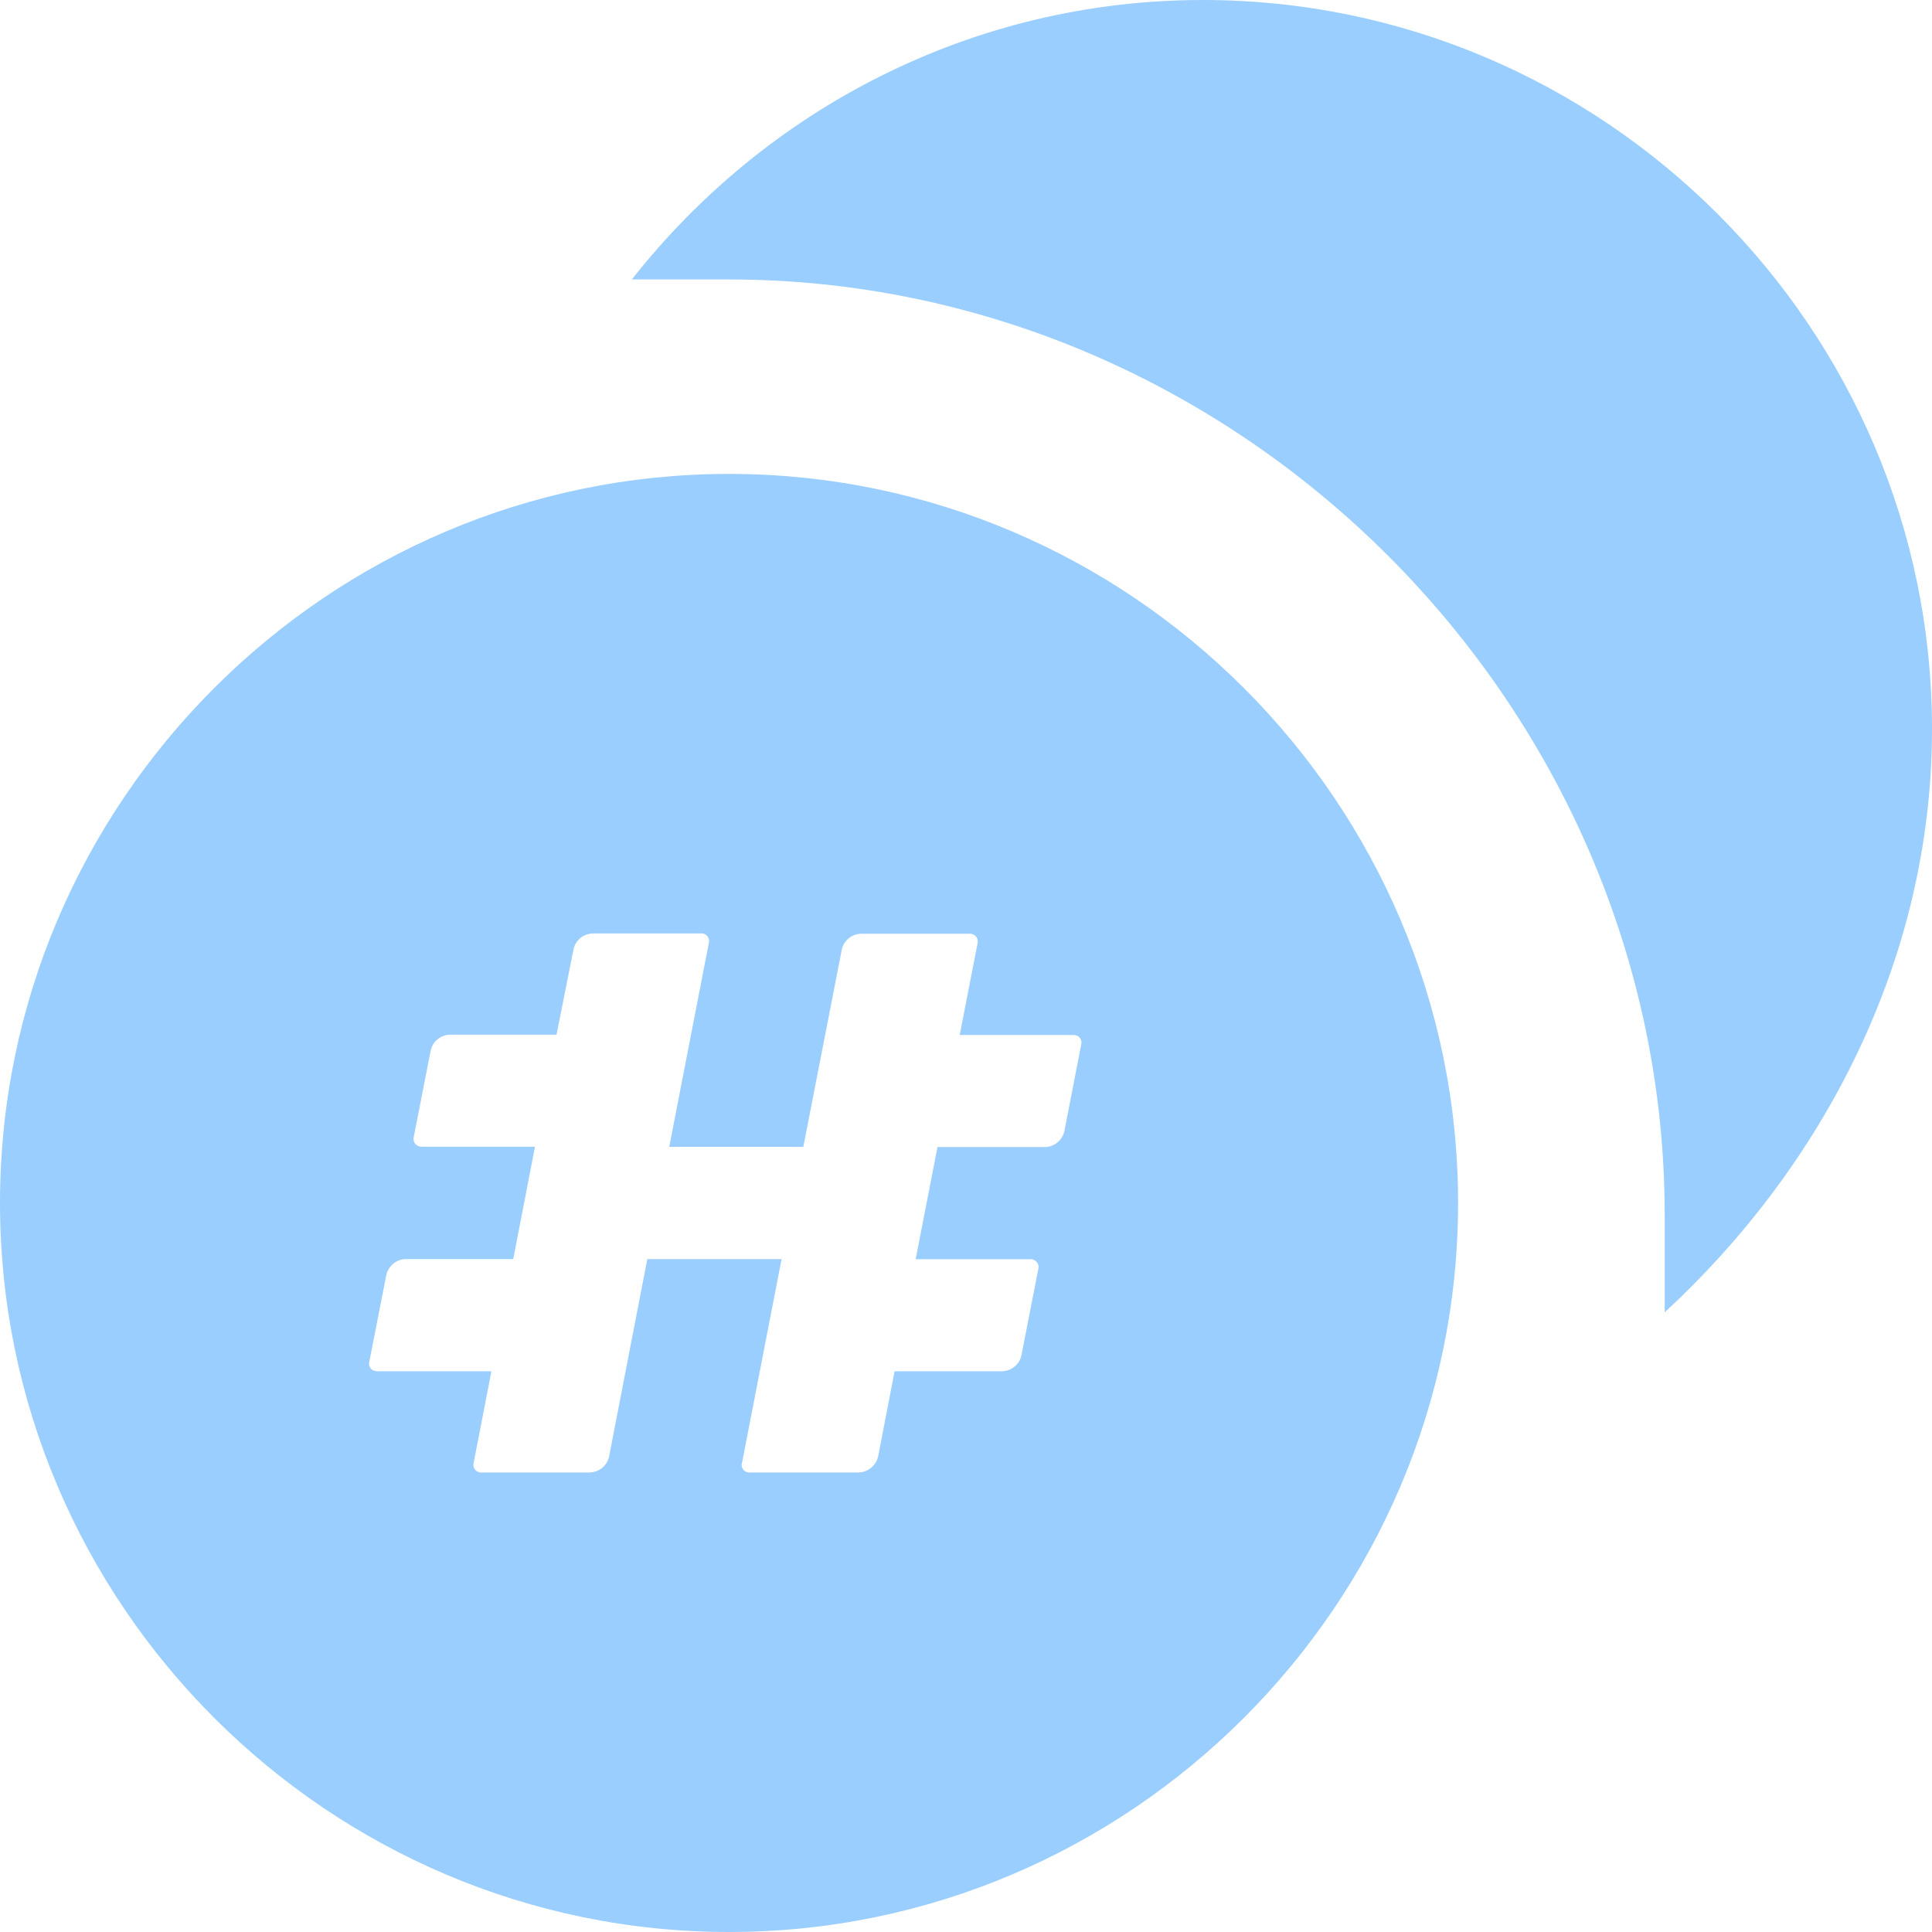 <svg width="20" height="20" viewBox="0 0 20 20" fill="none" xmlns="http://www.w3.org/2000/svg">
<path d="M12.453 0C10.063 0 7.925 1.132 6.541 2.893C6.918 2.893 7.17 2.893 7.547 2.893C12.83 2.893 17.233 7.296 17.233 12.579C17.233 12.956 17.233 13.207 17.233 13.585C18.868 12.075 20 9.937 20 7.547C20 3.396 16.604 0 12.453 0Z" fill="#99CEFF"/>
<path fill-rule="evenodd" clip-rule="evenodd" d="M7.547 4.906C3.396 4.906 0 8.302 0 12.453C0 16.604 3.396 20 7.547 20C11.698 20 15.094 16.604 15.094 12.453C15.094 8.302 11.698 4.906 7.547 4.906ZM11.193 10.812L11.019 11.707C11.009 11.751 10.986 11.792 10.952 11.822C10.918 11.852 10.875 11.87 10.829 11.874H9.705L9.479 13.035H10.67C10.682 13.035 10.694 13.038 10.705 13.043C10.716 13.048 10.726 13.056 10.734 13.066C10.741 13.075 10.747 13.086 10.749 13.099C10.752 13.111 10.752 13.123 10.749 13.135L10.574 14.029C10.565 14.075 10.54 14.116 10.504 14.146C10.469 14.176 10.424 14.193 10.377 14.195H9.261L9.09 15.079C9.079 15.124 9.054 15.165 9.018 15.194C8.982 15.224 8.938 15.241 8.891 15.243H7.76C7.747 15.244 7.735 15.241 7.724 15.236C7.713 15.231 7.703 15.224 7.695 15.214C7.687 15.204 7.682 15.193 7.679 15.181C7.677 15.169 7.677 15.156 7.681 15.145L8.091 13.034H6.701L6.305 15.079C6.295 15.124 6.27 15.165 6.234 15.195C6.198 15.225 6.153 15.241 6.106 15.243H4.982C4.97 15.244 4.958 15.241 4.947 15.236C4.935 15.231 4.925 15.224 4.918 15.214C4.91 15.204 4.905 15.193 4.902 15.181C4.9 15.169 4.9 15.156 4.903 15.145L5.087 14.195H3.903C3.891 14.195 3.878 14.193 3.867 14.188C3.856 14.183 3.846 14.176 3.838 14.166C3.83 14.156 3.825 14.145 3.822 14.133C3.819 14.121 3.82 14.108 3.823 14.097L3.999 13.199C4.009 13.153 4.034 13.113 4.07 13.083C4.105 13.053 4.15 13.035 4.197 13.034H5.313L5.538 11.871H4.362C4.35 11.871 4.338 11.868 4.327 11.863C4.316 11.858 4.306 11.85 4.298 11.84C4.291 11.831 4.285 11.819 4.283 11.807C4.28 11.795 4.28 11.783 4.283 11.771L4.458 10.877C4.467 10.831 4.492 10.79 4.528 10.76C4.563 10.73 4.608 10.713 4.654 10.711H5.761L5.937 9.828C5.946 9.783 5.971 9.742 6.006 9.712C6.042 9.682 6.087 9.665 6.133 9.663H7.251C7.264 9.661 7.277 9.663 7.289 9.667C7.301 9.672 7.312 9.679 7.321 9.689C7.329 9.699 7.335 9.711 7.338 9.723C7.341 9.736 7.341 9.749 7.338 9.761L6.928 11.872H8.316L8.714 9.831C8.723 9.786 8.748 9.745 8.784 9.715C8.819 9.685 8.864 9.668 8.911 9.666H10.039C10.052 9.665 10.064 9.668 10.075 9.673C10.086 9.678 10.096 9.685 10.104 9.695C10.112 9.704 10.117 9.716 10.12 9.728C10.123 9.74 10.123 9.752 10.12 9.764L9.935 10.714H11.114C11.126 10.714 11.138 10.716 11.149 10.721C11.161 10.726 11.17 10.734 11.178 10.743C11.186 10.753 11.191 10.764 11.194 10.776C11.196 10.788 11.196 10.8 11.193 10.812Z" fill="#99CEFF"/>
</svg>
